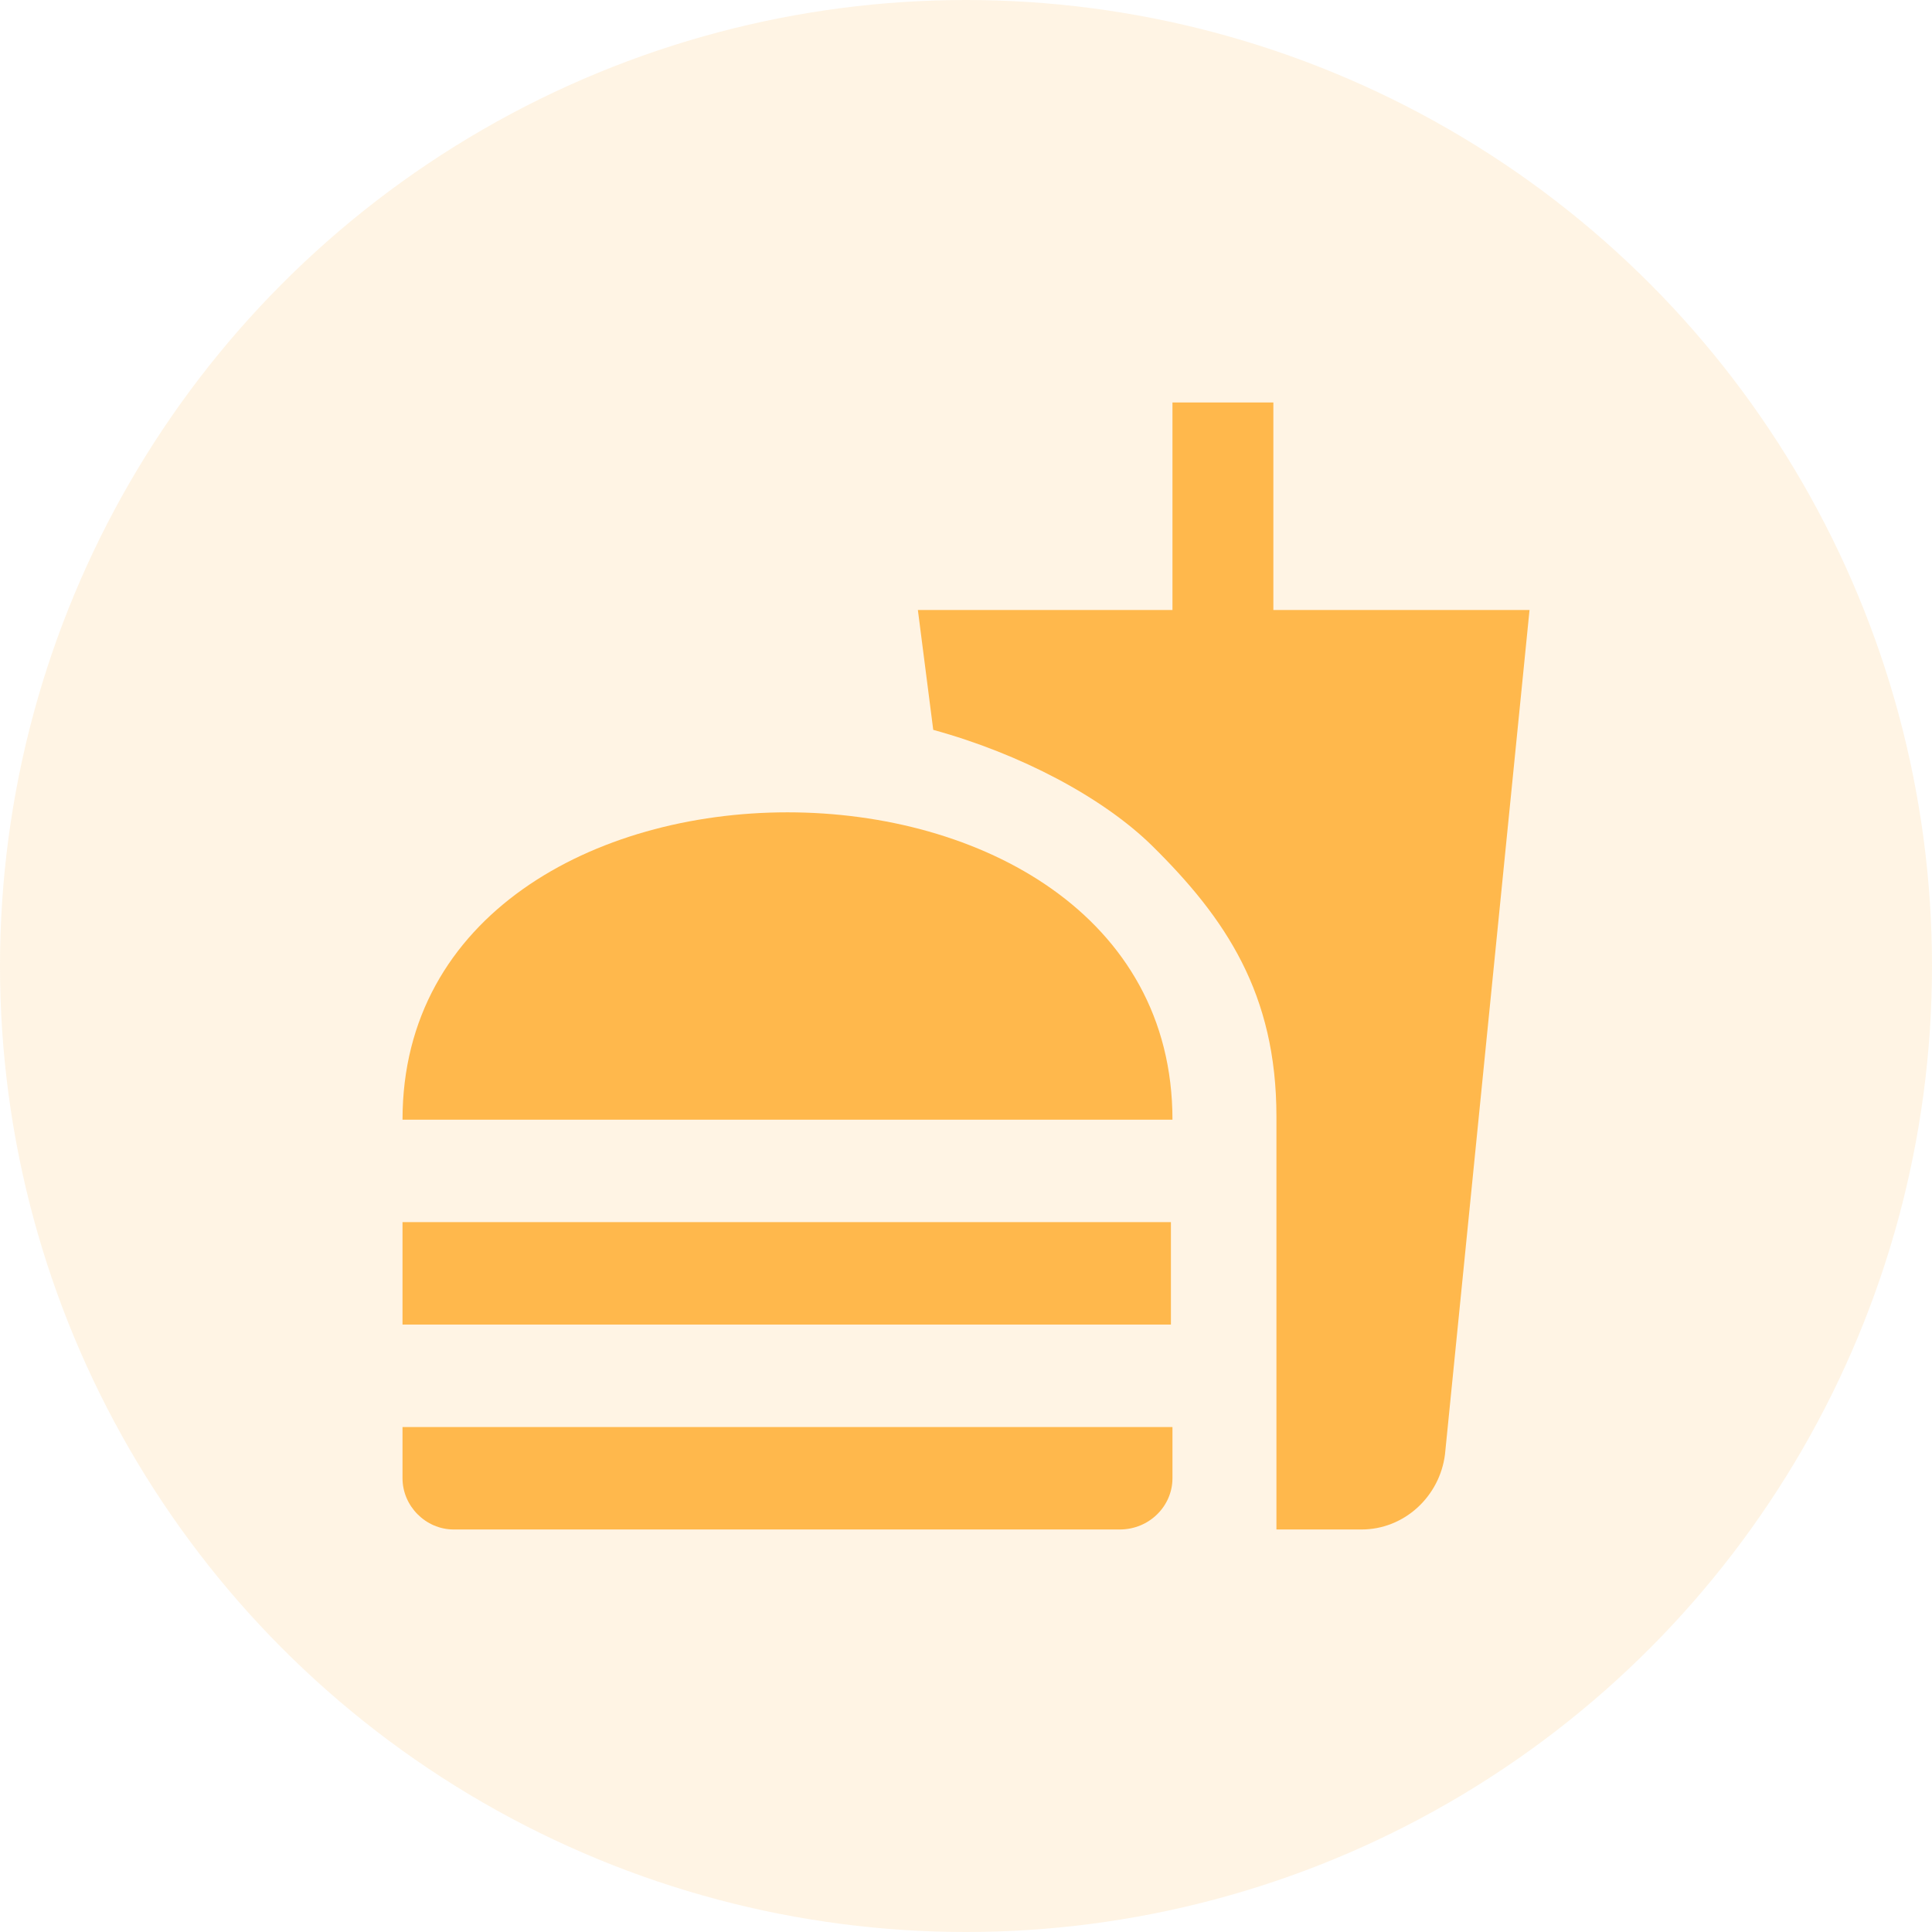 <svg width="44" height="44" viewBox="0 0 44 44" fill="none" xmlns="http://www.w3.org/2000/svg">
<circle cx="22" cy="22" r="22" fill="#FFB84C" fill-opacity="0.15"/>
<path d="M9.167 27.833H26.667V30.166H9.167V27.833Z" fill="#FFB84C"/>
<path d="M9.167 33.667V32.5H26.702V33.667C26.702 34.297 26.177 34.833 25.5 34.833H10.334C9.692 34.833 9.167 34.297 9.167 33.667ZM26.702 25.5C26.702 16.167 9.167 16.167 9.167 25.5H26.702Z" fill="#FFB84C"/>
<path d="M29.07 34.833H31.007C31.987 34.833 32.792 34.075 32.909 33.118L34.834 13.892H29V9.166H26.702V13.892H20.904L21.254 16.622C23.249 17.17 25.116 18.162 26.235 19.258C27.916 20.915 29.07 22.63 29.07 25.43V34.833Z" fill="#FFB84C"/>
</svg>
